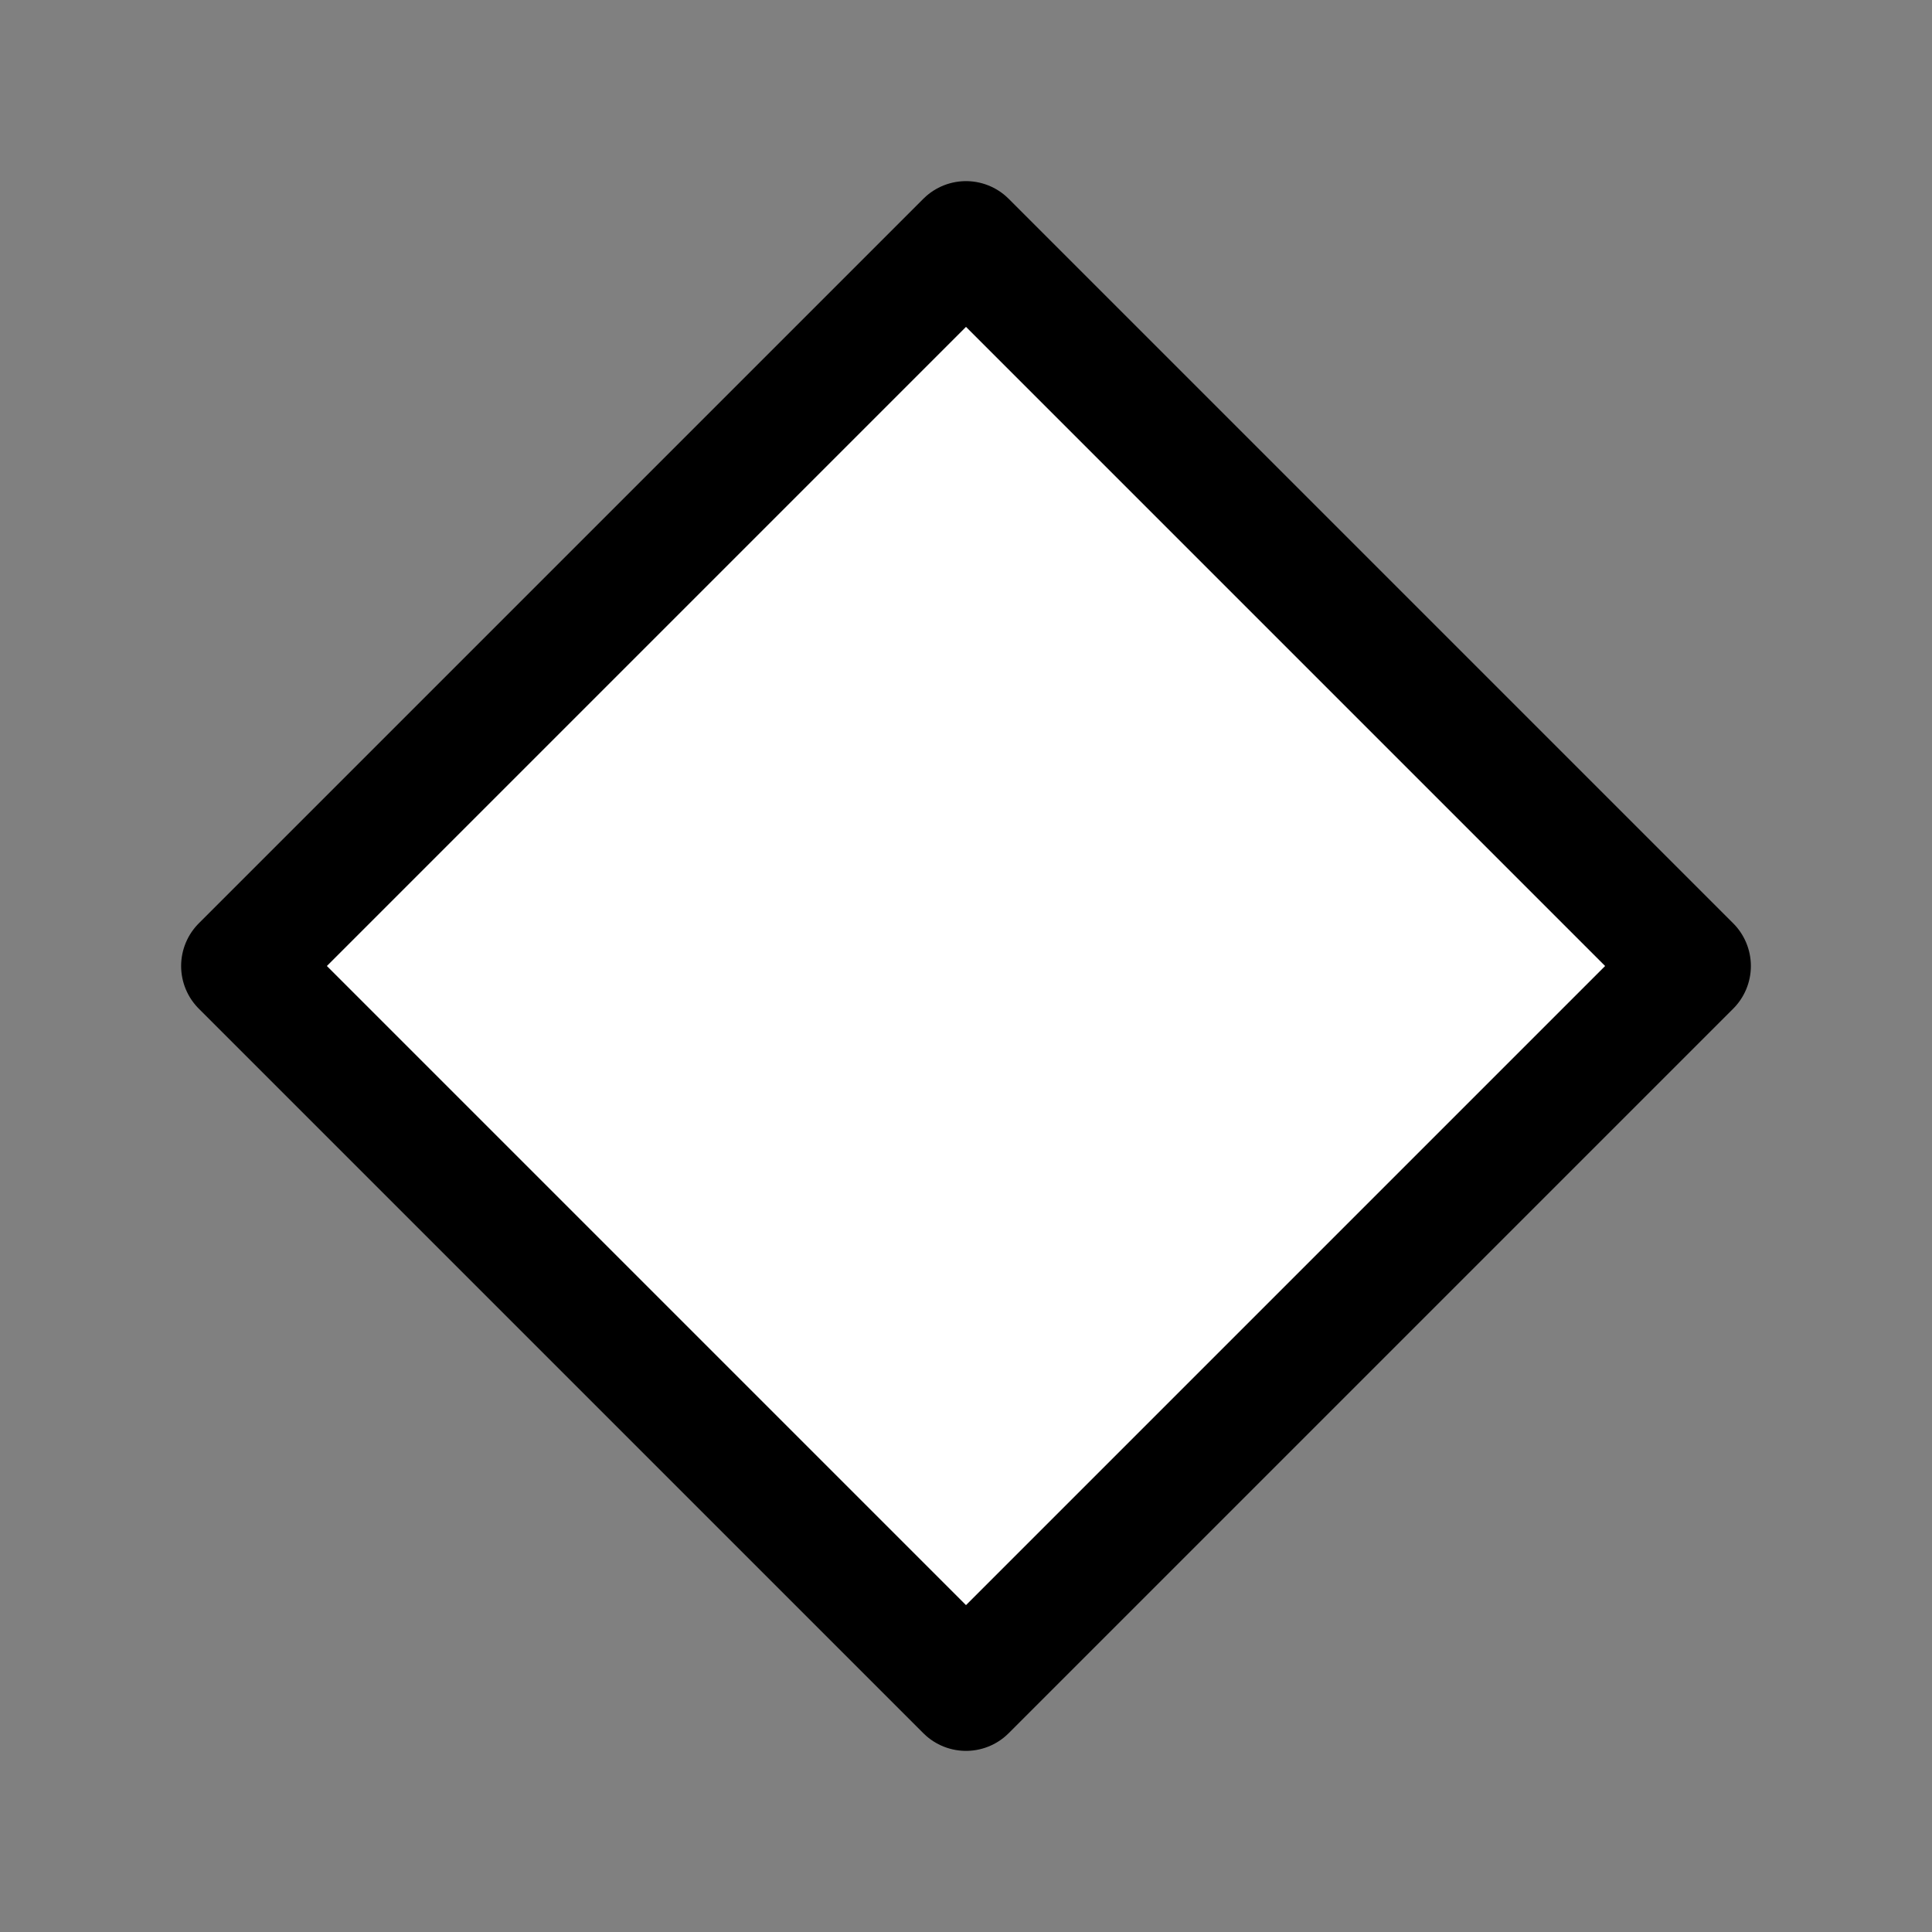 <?xml version="1.0" encoding="UTF-8" standalone="no"?>
<!-- Created with Inkscape (http://www.inkscape.org/) -->

<svg
   width="16.0px"
   height="16.0px"
   viewBox="0 0 16.0 16.0"
   version="1.1"
   id="SVGRoot"
   sodipodi:docname="between_prism.svg"
   inkscape:version="1.2 (1:1.2.1+202207142221+cd75a1ee6d)"
   inkscape:export-filename="../../textures/between_prism.png"
   inkscape:export-xdpi="120"
   inkscape:export-ydpi="120"
   xmlns:inkscape="http://www.inkscape.org/namespaces/inkscape"
   xmlns:sodipodi="http://sodipodi.sourceforge.net/DTD/sodipodi-0.dtd"
   xmlns="http://www.w3.org/2000/svg"
   xmlns:svg="http://www.w3.org/2000/svg"
   xmlns:rdf="http://www.w3.org/1999/02/22-rdf-syntax-ns#"
   xmlns:cc="http://creativecommons.org/ns#"
   xmlns:dc="http://purl.org/dc/elements/1.1/">
  <rect x="0" y="0" width="16.0" height="16.0" fill="#808080" stroke="none"/>
  <title
     id="title1170">Prism</title>
  <sodipodi:namedview
     id="namedview137"
     pagecolor="#505050"
     bordercolor="#eeeeee"
     borderopacity="1"
     inkscape:showpageshadow="0"
     inkscape:pageopacity="0"
     inkscape:pagecheckerboard="0"
     inkscape:deskcolor="#505050"
     inkscape:document-units="px"
     showgrid="true"
     inkscape:zoom="19.02887"
     inkscape:cx="-6.2011039"
     inkscape:cy="8.5922075"
     inkscape:window-width="1326"
     inkscape:window-height="737"
     inkscape:window-x="40"
     inkscape:window-y="0"
     inkscape:window-maximized="1"
     inkscape:current-layer="layer1"
     showguides="true">
    <inkscape:grid
       type="xygrid"
       id="grid260"
       spacingx="2"
       spacingy="2" />
    <sodipodi:guide
       position="2,18"
       orientation="1,0"
       id="guide531"
       inkscape:locked="false" />
    <sodipodi:guide
       position="-2,14"
       orientation="0,-1"
       id="guide533"
       inkscape:locked="false" />
    <sodipodi:guide
       position="14,18"
       orientation="1,0"
       id="guide535"
       inkscape:locked="false" />
    <sodipodi:guide
       position="-2,2"
       orientation="0,-1"
       id="guide537"
       inkscape:locked="false" />
  </sodipodi:namedview>
  <defs
     id="defs132" />
  <g
     inkscape:label="Layer 1"
     inkscape:groupmode="layer"
     id="layer1">
    <path
       style="fill:#ffffff;stroke:#000000;stroke-width:1px;stroke-linecap:butt;stroke-linejoin:round;stroke-opacity:1;fill-opacity:1"
       d="M 8,2 14,8 8,14 2,8 Z"
       id="path876" />
  </g>
</svg>

